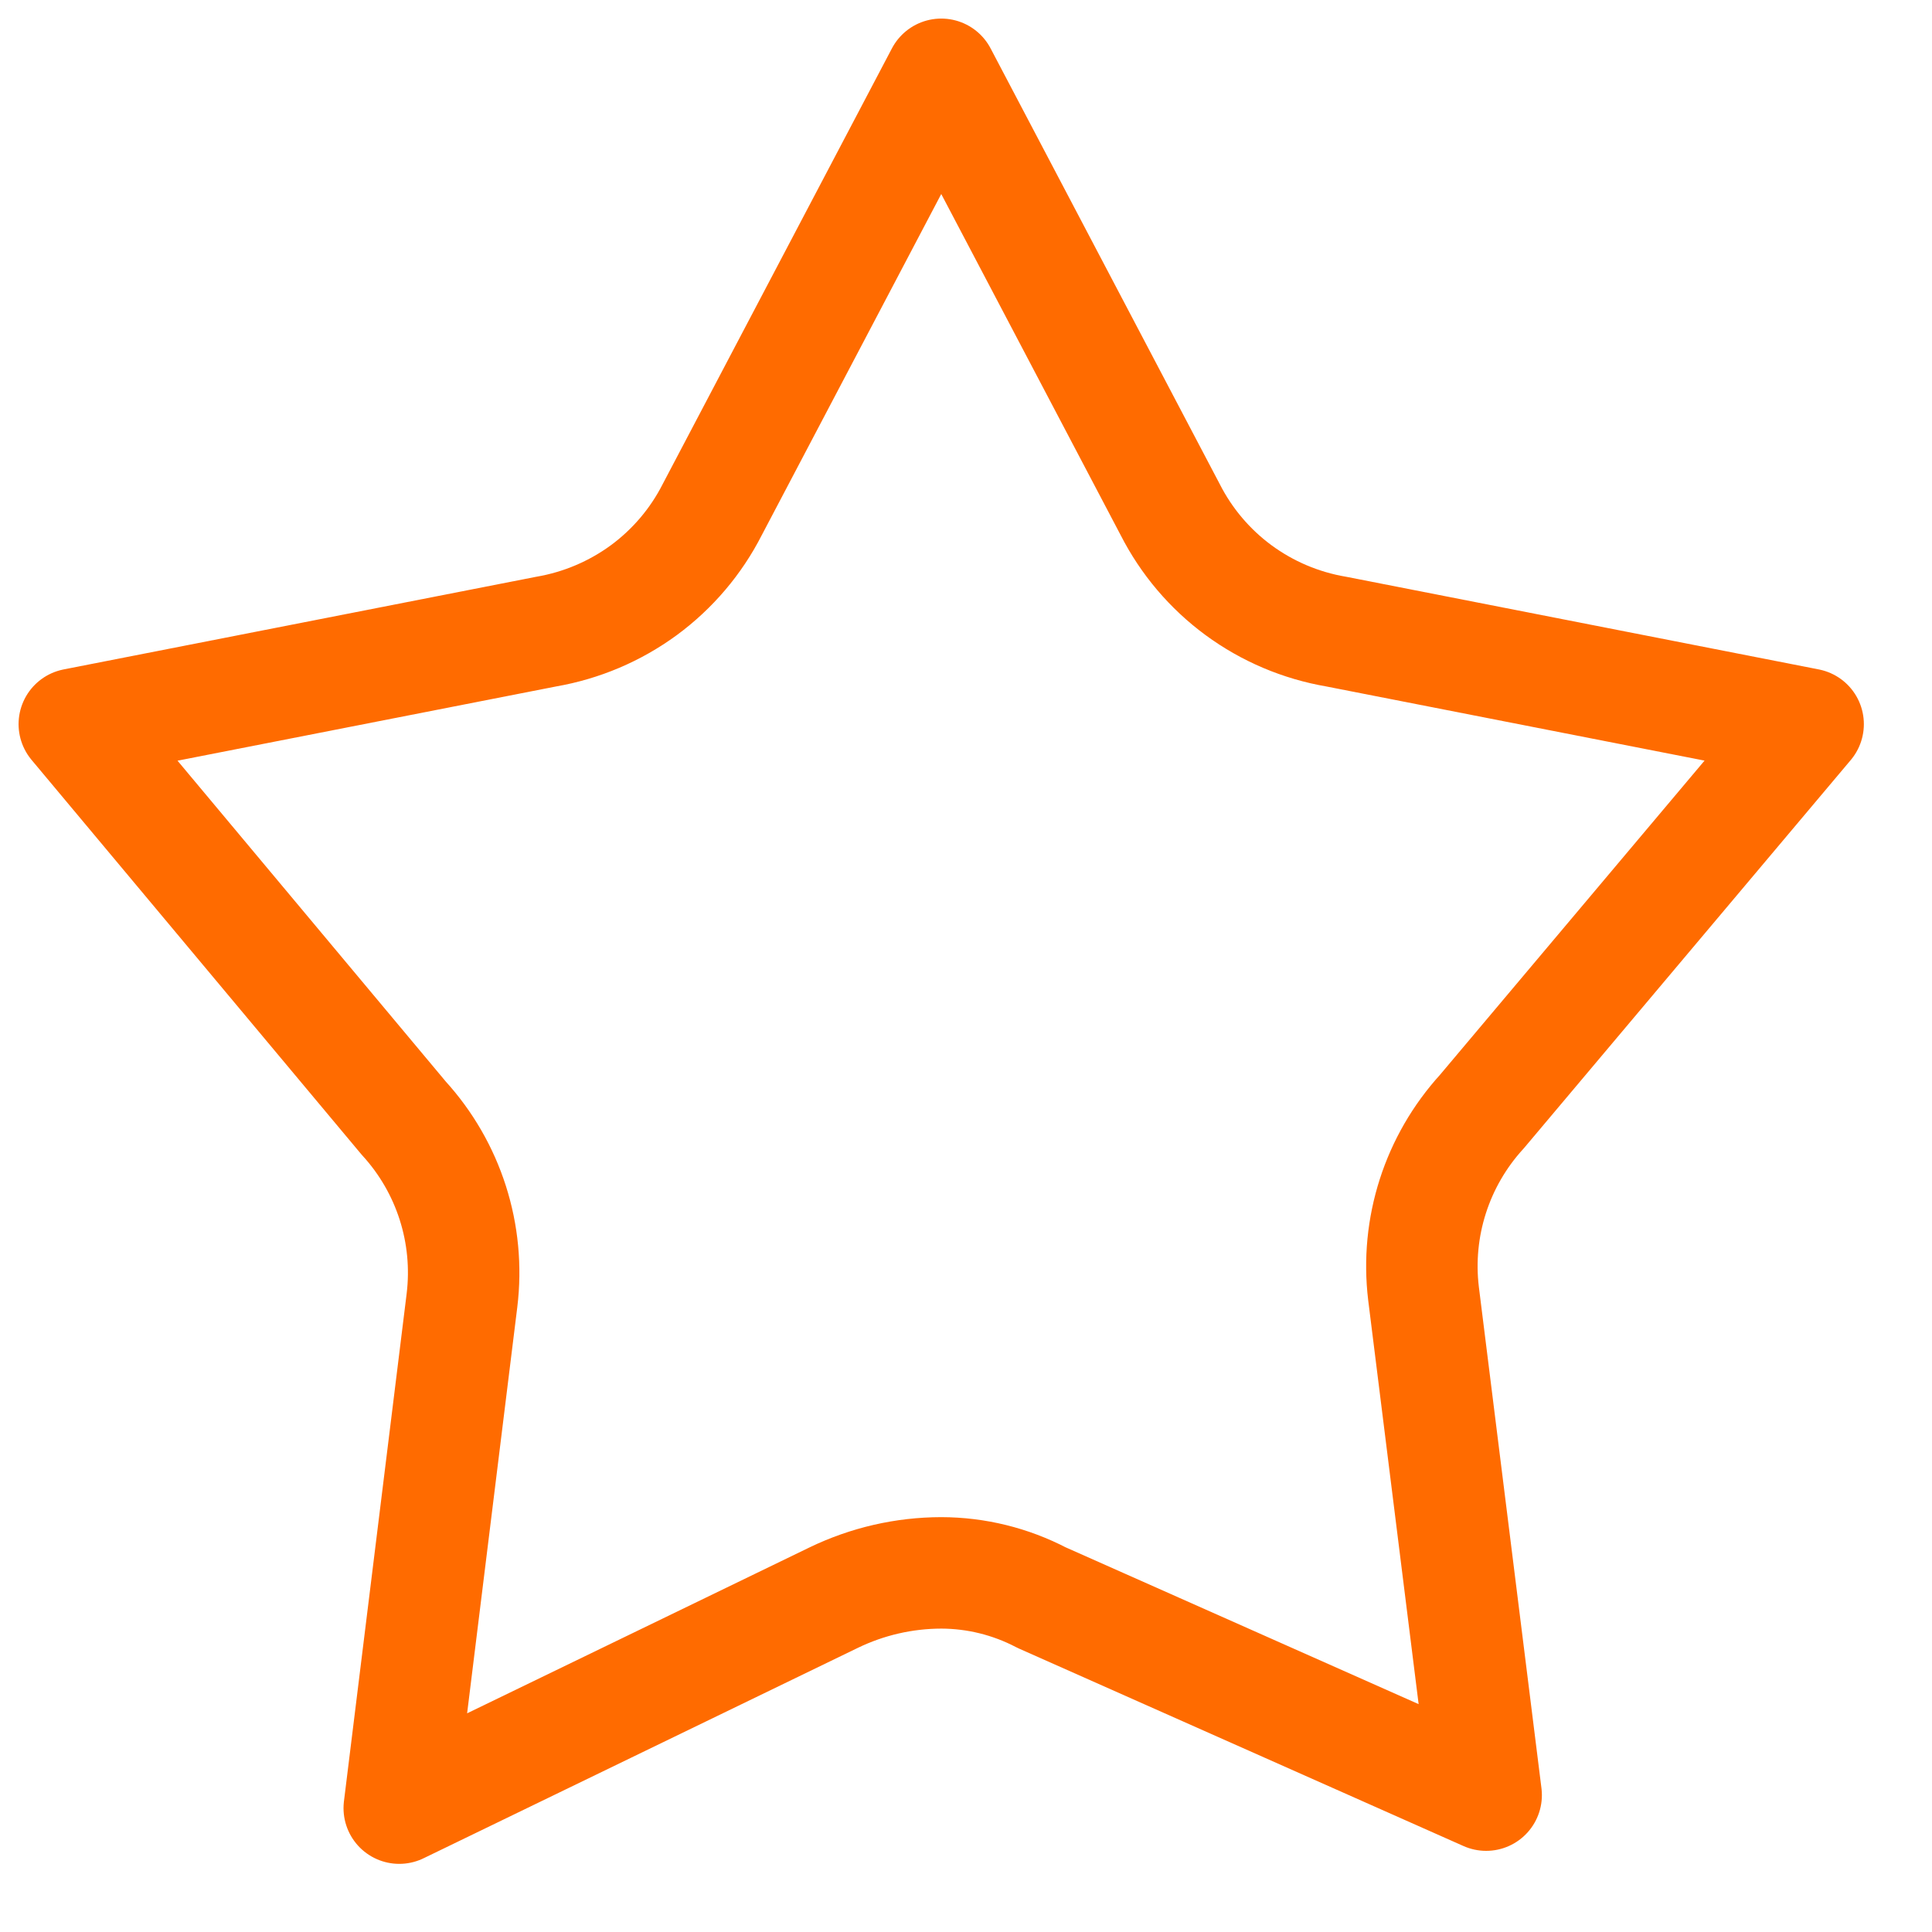 <svg width="26" height="26" viewBox="0 0 26 26" fill="none" xmlns="http://www.w3.org/2000/svg">
<path fill-rule="evenodd" clip-rule="evenodd" d="M15.748 6.858L12.667 1L9.585 6.858C9.367 7.286 9.052 7.657 8.665 7.942C8.276 8.227 7.826 8.418 7.35 8.5L1 9.745L5.433 15.047C6.04 15.711 6.326 16.607 6.217 17.5L5.373 24.333L11.22 21.5C11.671 21.282 12.165 21.168 12.667 21.167C13.137 21.168 13.6 21.282 14.017 21.5L20 24.158L19.157 17.407C19.05 16.516 19.337 15.623 19.942 14.96L24.333 9.745L17.983 8.5C17.507 8.419 17.056 8.228 16.667 7.942C16.28 7.657 15.966 7.286 15.748 6.858Z" stroke="#FF6B00" stroke-width="1.5" stroke-linecap="round" stroke-linejoin="round"/>
</svg>
